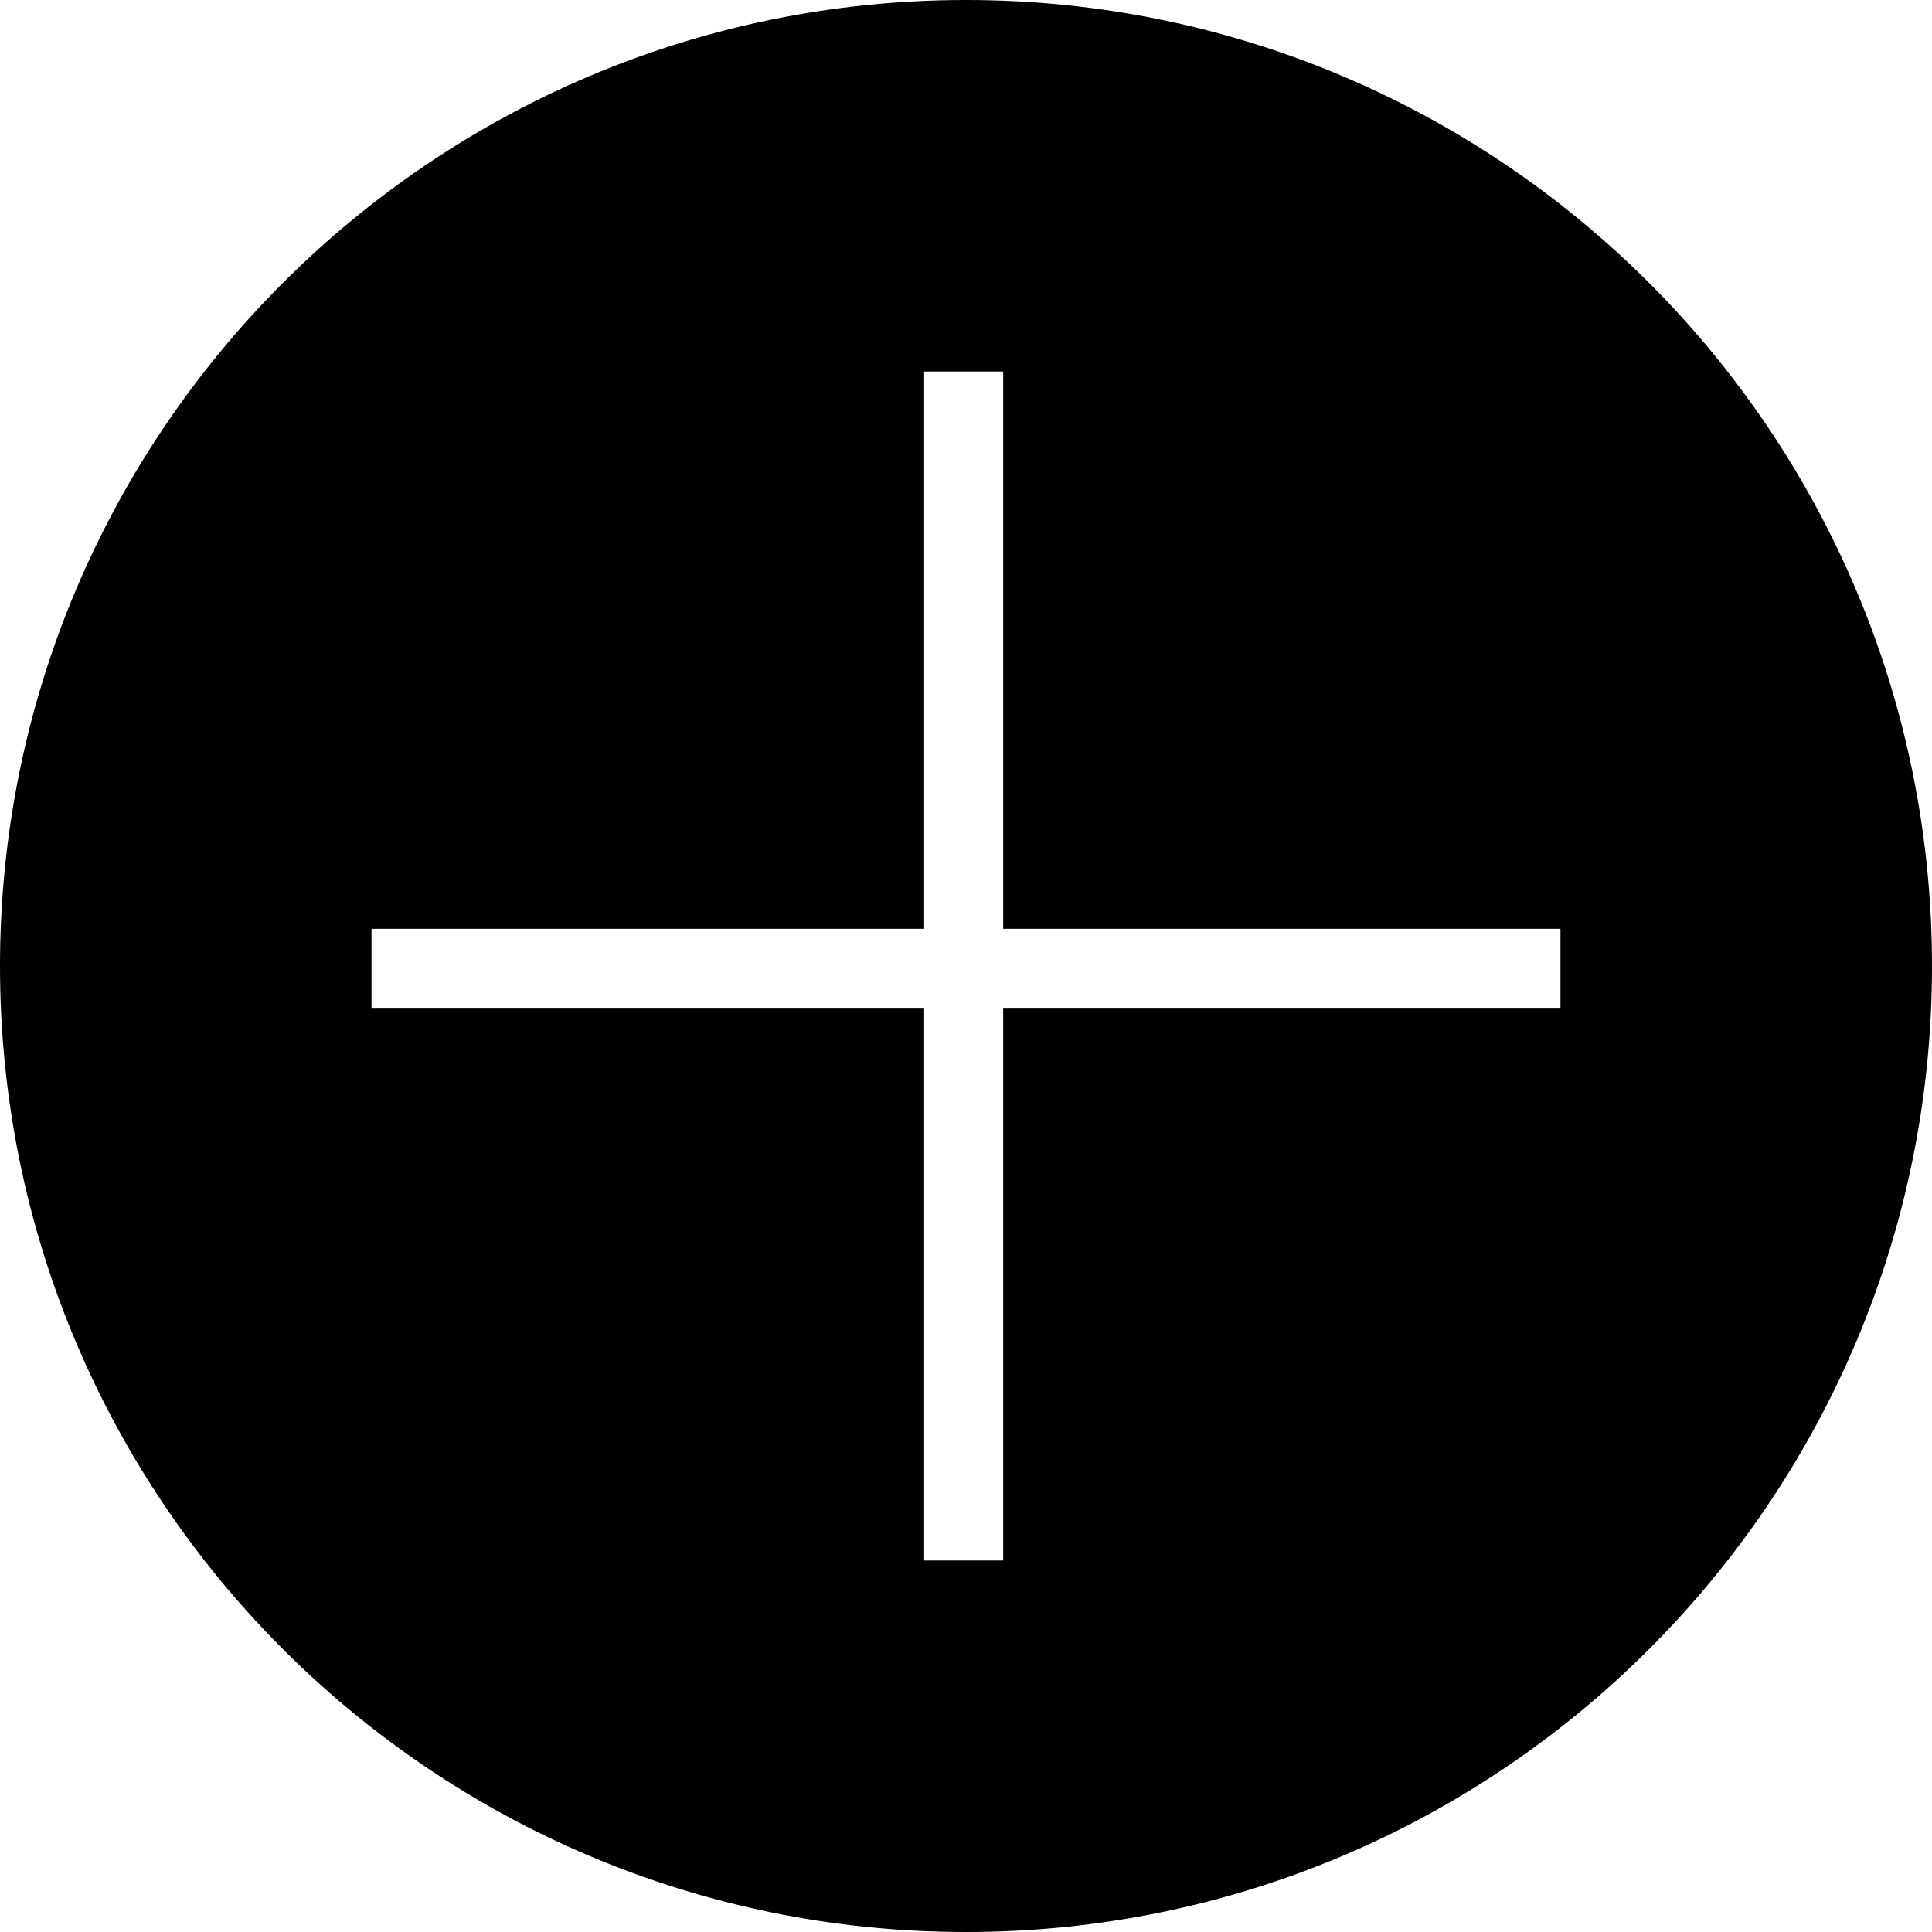 <svg width="20" height="20" viewBox="0 0 20 20" fill="none" xmlns="http://www.w3.org/2000/svg">
<path d="M10 0C4.476 0 0 4.476 0 10C0 15.524 4.476 20 10 20C15.524 20 20 15.524 20 10C20 4.476 15.524 0 10 0ZM16.154 10.433H10.385V16.154H9.567V10.433H3.846V9.615H9.567V3.846H10.385V9.615H16.154V10.433Z" fill="currentColor"/>
</svg>
